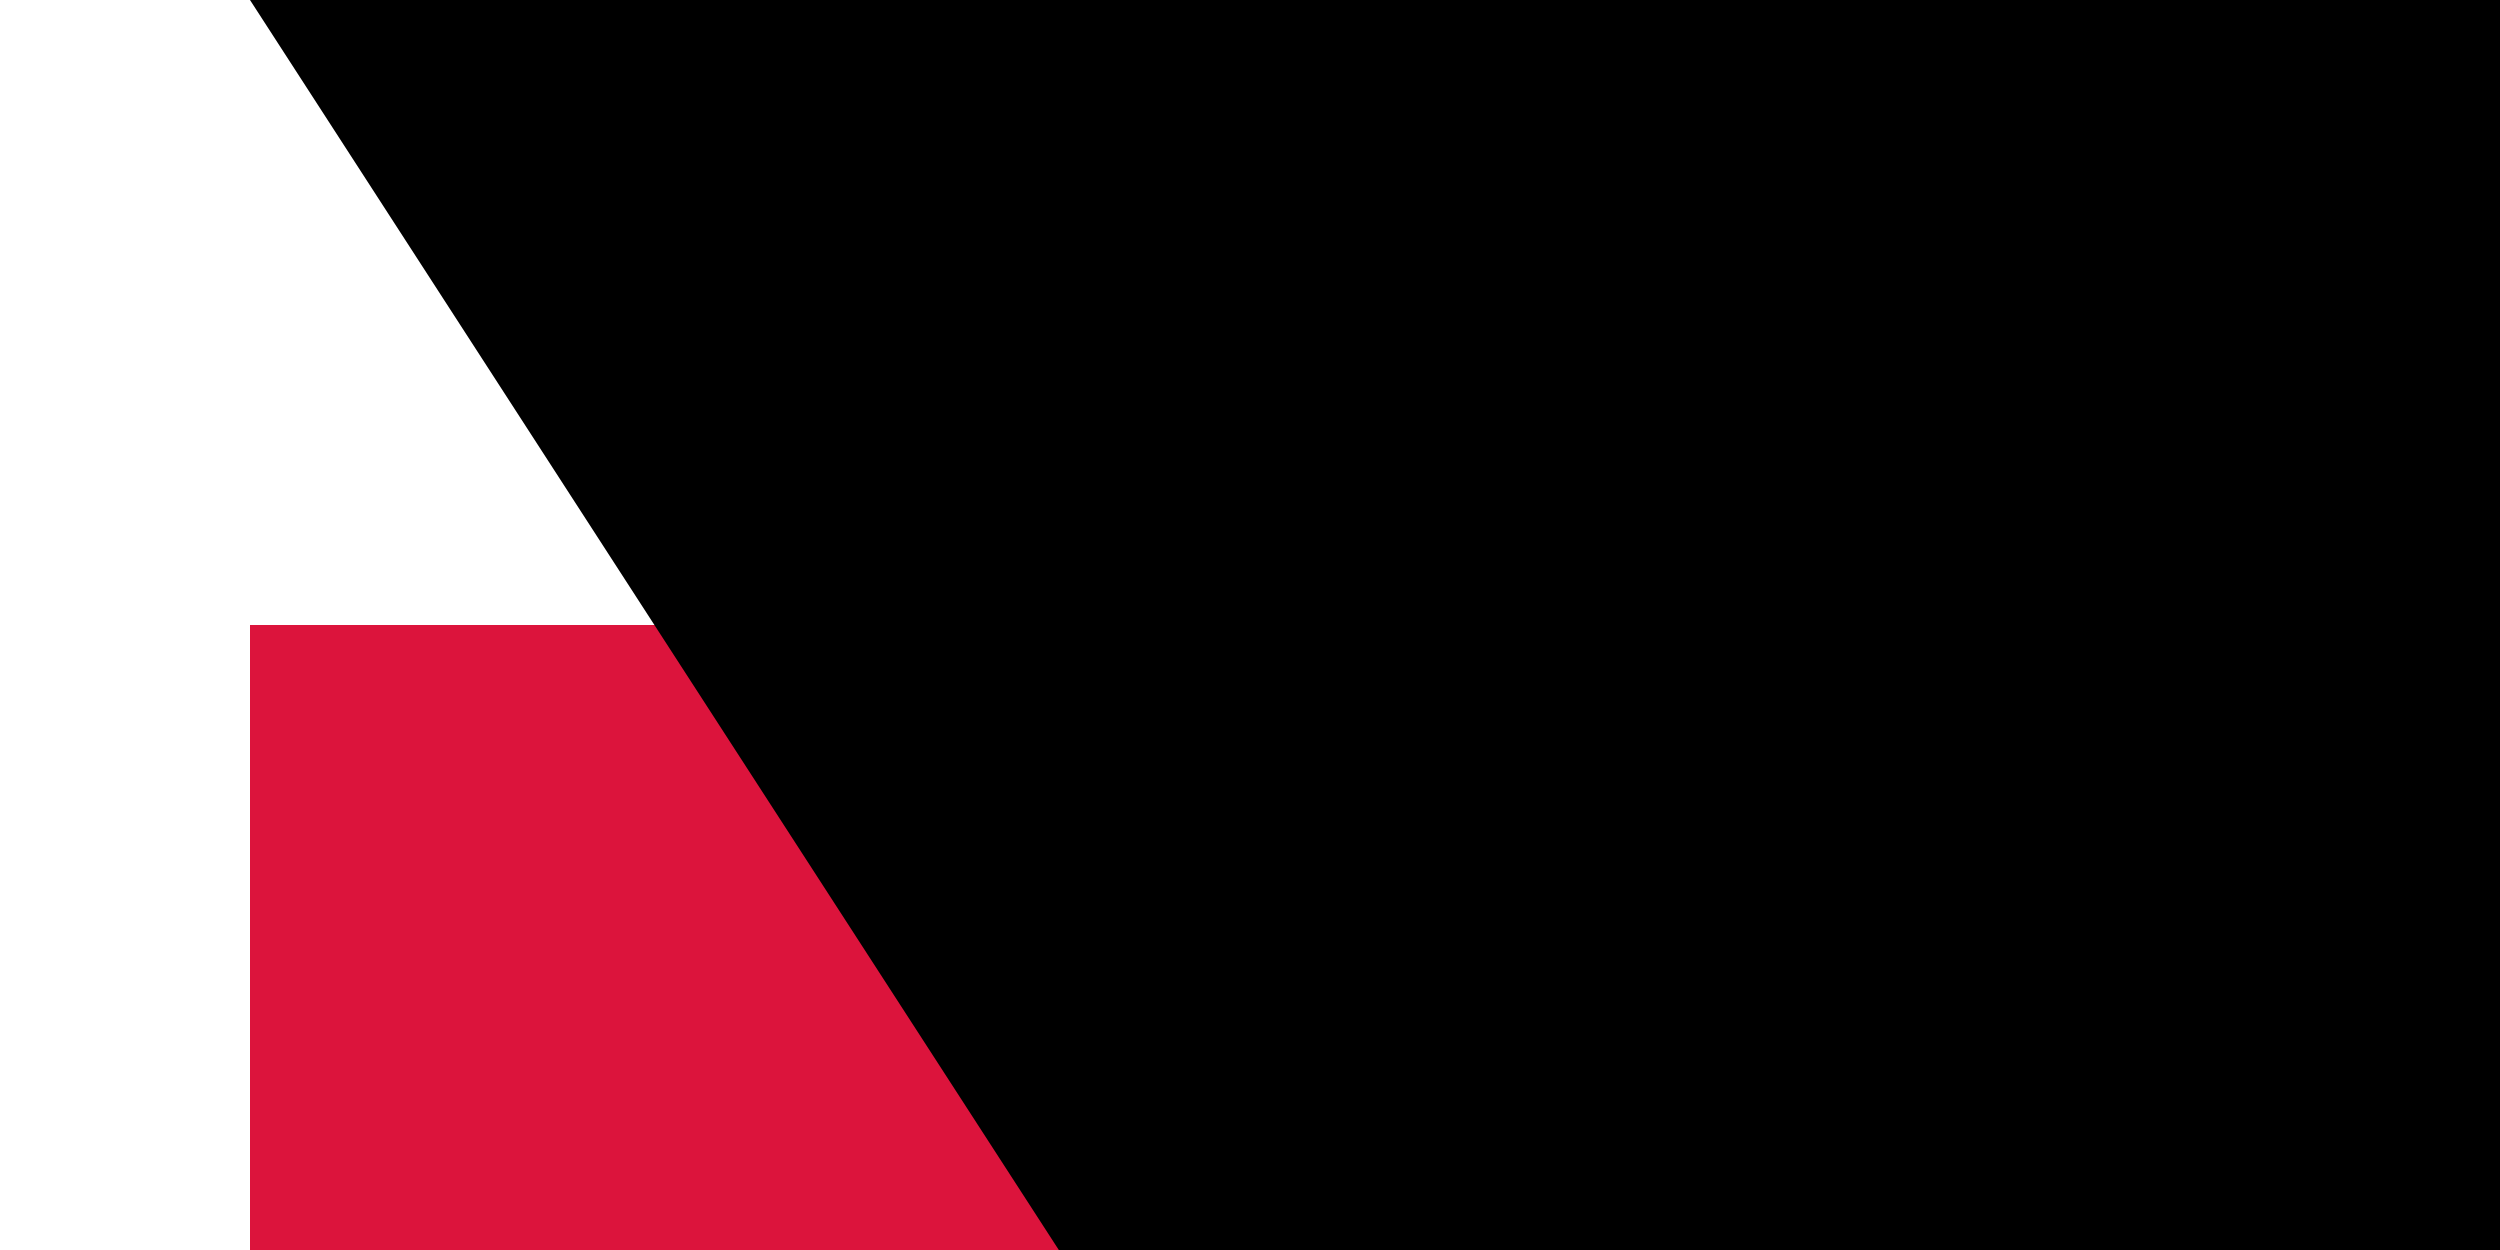 <?xml version="1.0" encoding="UTF-8"?><svg xmlns="http://www.w3.org/2000/svg" width="1400" height="700" id="Flag of Poland" viewBox="0 0 16 10"><rect width="16" height="10" fill="#fff"/><rect width="16" height="5" fill="#dc143c" y="5"/><path id="path-b7467" d="m m0 77 m0 119 m0 65 m0 65 m0 65 m0 65 m0 65 m0 65 m0 65 m0 65 m0 65 m0 65 m0 65 m0 65 m0 65 m0 65 m0 65 m0 65 m0 65 m0 65 m0 79 m0 81 m0 67 m0 47 m0 69 m0 117 m0 103 m0 87 m0 73 m0 116 m0 80 m0 74 m0 77 m0 67 m0 85 m0 90 m0 73 m0 75 m0 81 m0 51 m0 56 m0 100 m0 100 m0 99 m0 65 m0 121 m0 121 m0 98 m0 71 m0 49 m0 104 m0 97 m0 105 m0 117 m0 56 m0 78 m0 86 m0 79 m0 110 m0 84 m0 77 m0 71 m0 56 m0 72 m0 57 m0 54 m0 98 m0 75 m0 43 m0 117 m0 70 m0 76 m0 102 m0 49 m0 56 m0 50 m0 90 m0 53 m0 72 m0 80 m0 110 m0 114 m0 117 m0 43 m0 108 m0 81 m0 61 m0 61"/>
</svg>

